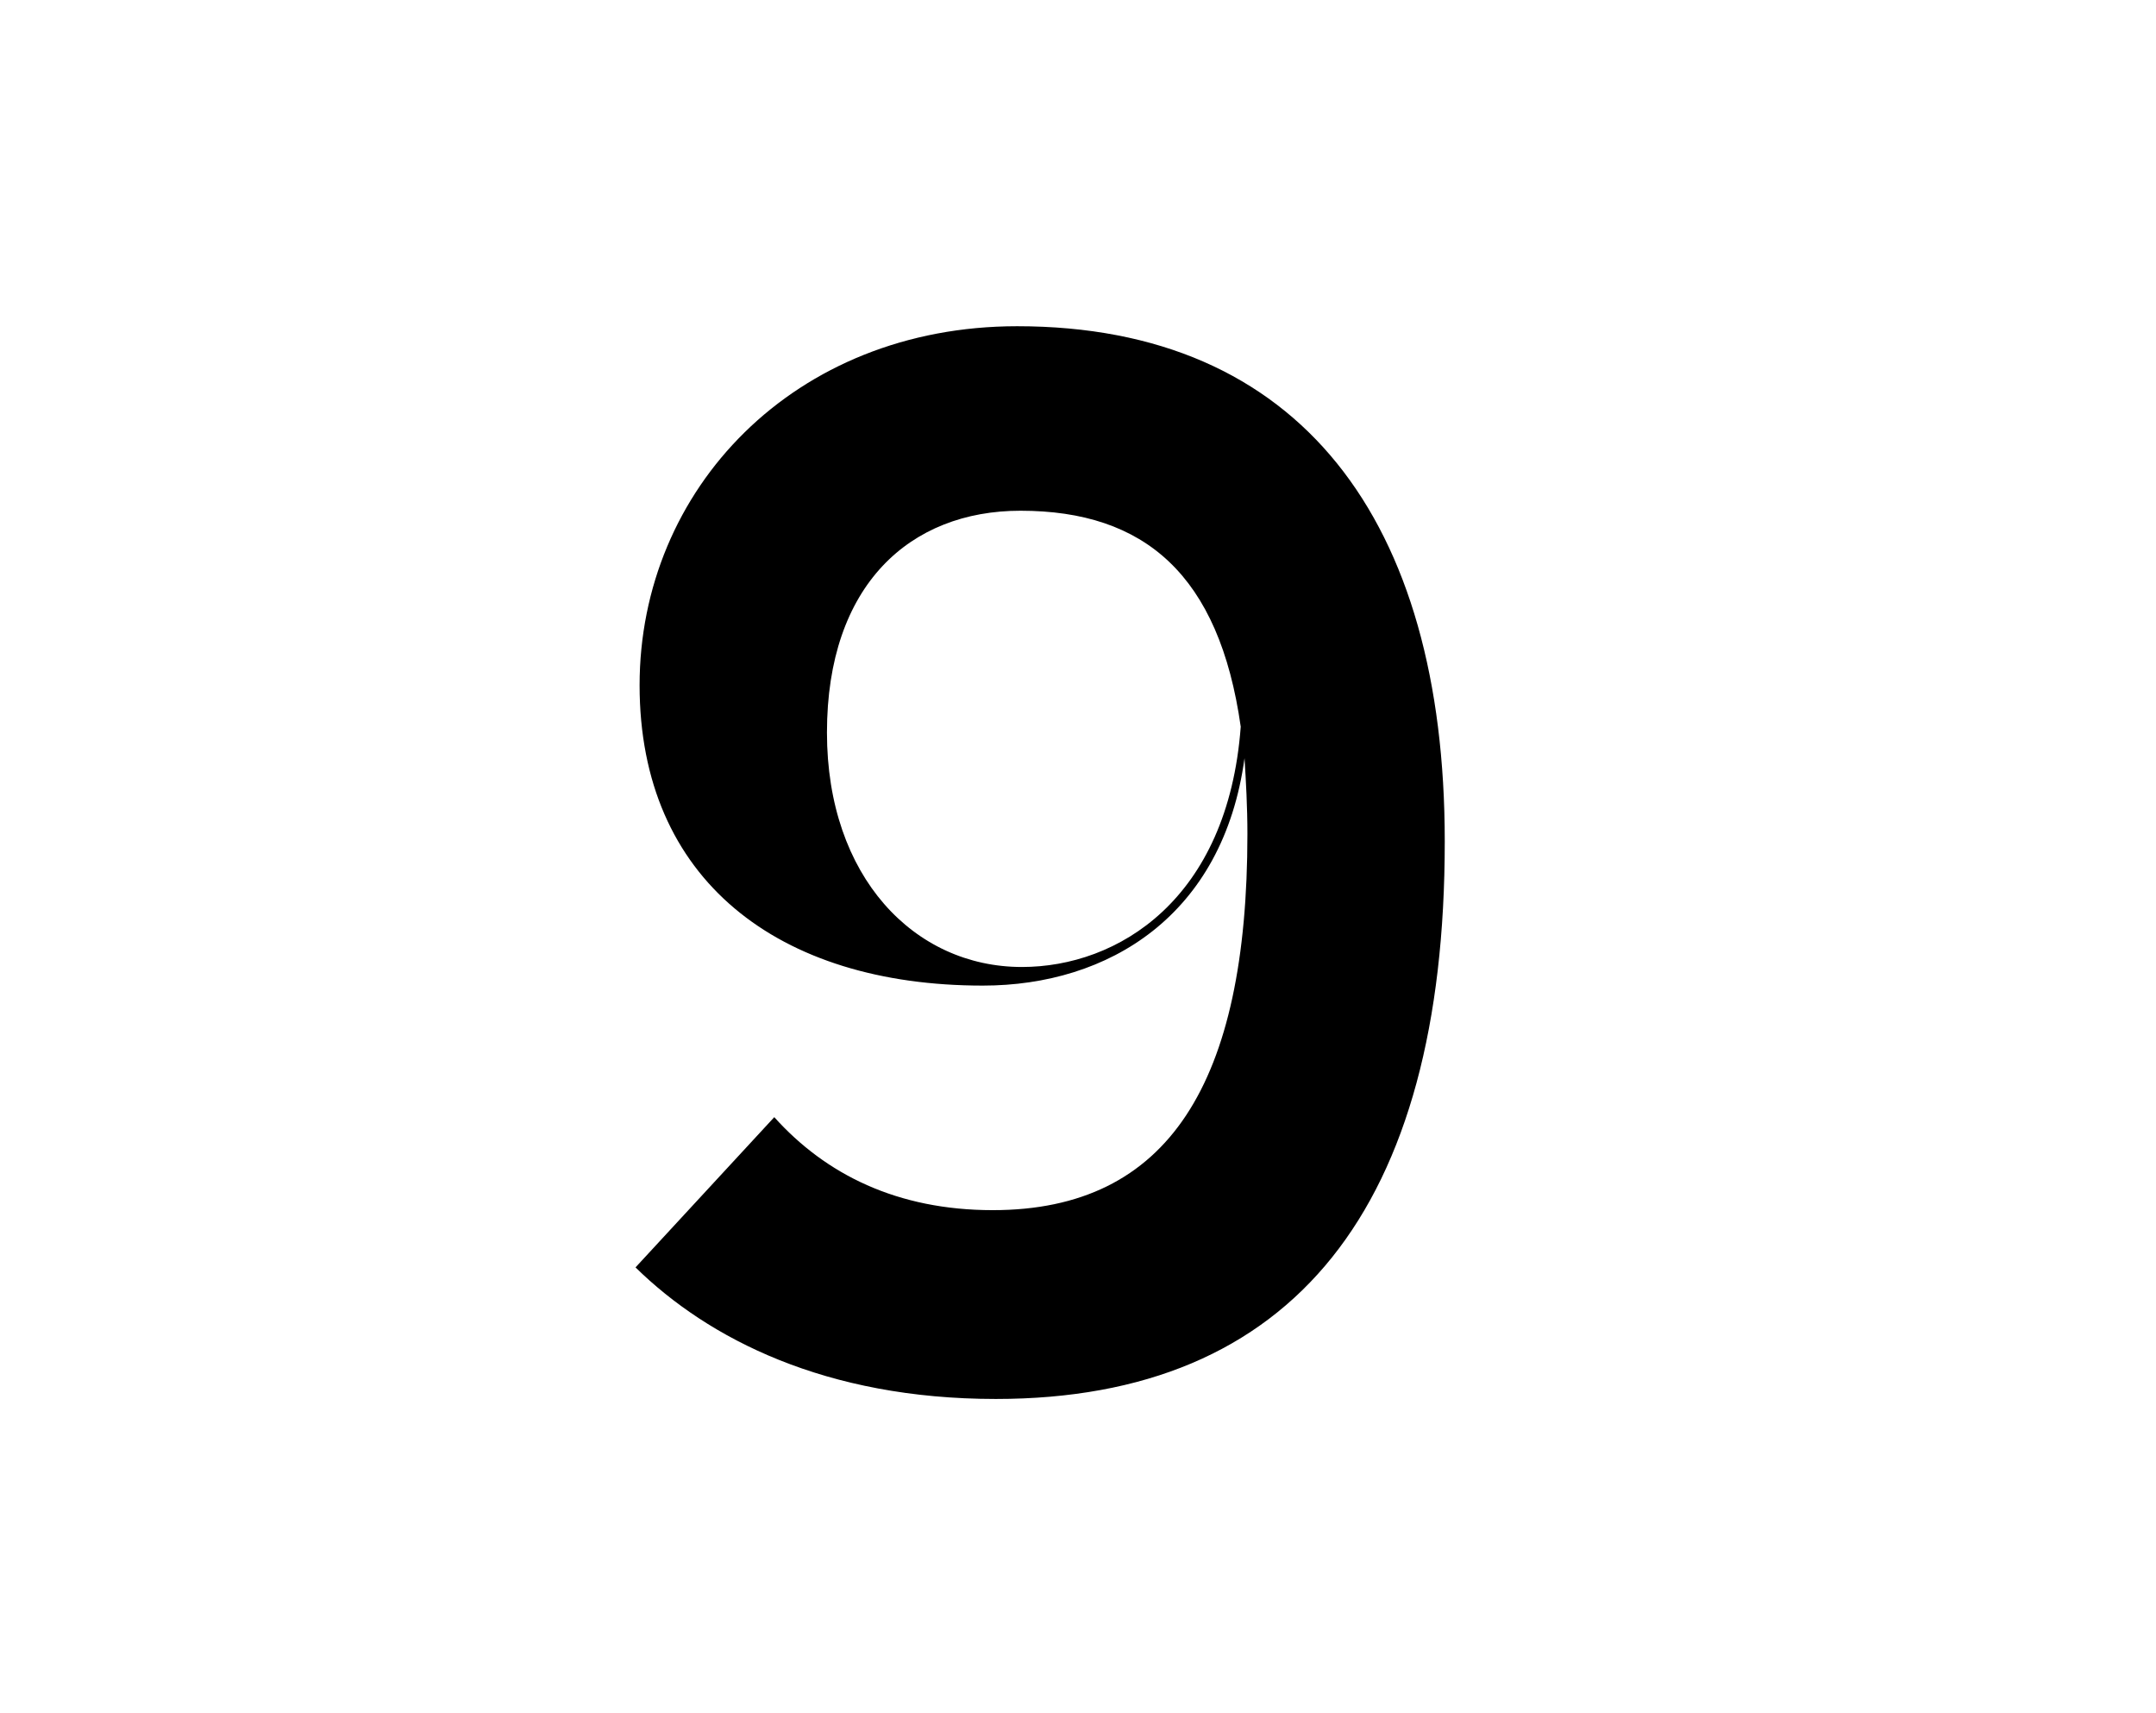 <svg xmlns="http://www.w3.org/2000/svg" viewBox="0 0 365 290"><title>Untitled-4</title><g id="Layer_5" data-name="Layer 5"><path d="M168.59,236.8c-28.81,0-48.66-10.17-61-22.27l23.49-25.43c8.71,9.69,20.82,15.74,37,15.74,29.78,0,43.1-21.55,43.1-63.67,0-4.6-.25-9-.49-12.83-3.63,26.63-23,38.49-44.3,38.49-34.63,0-58.11-17.92-58.11-50.84,0-33.17,26.15-60.77,63.92-60.77,47.93,0,72.39,32.92,72.39,87.16C244.62,204.36,219,236.8,168.59,236.8ZM173,163.68c16.22,0,34.87-11.38,37.05-40.67-3.64-25.67-16.23-36.56-37.29-36.56C154.07,86.45,140,99,140,124,140,148.43,154.79,163.68,173,163.68Z"/></g></svg>
